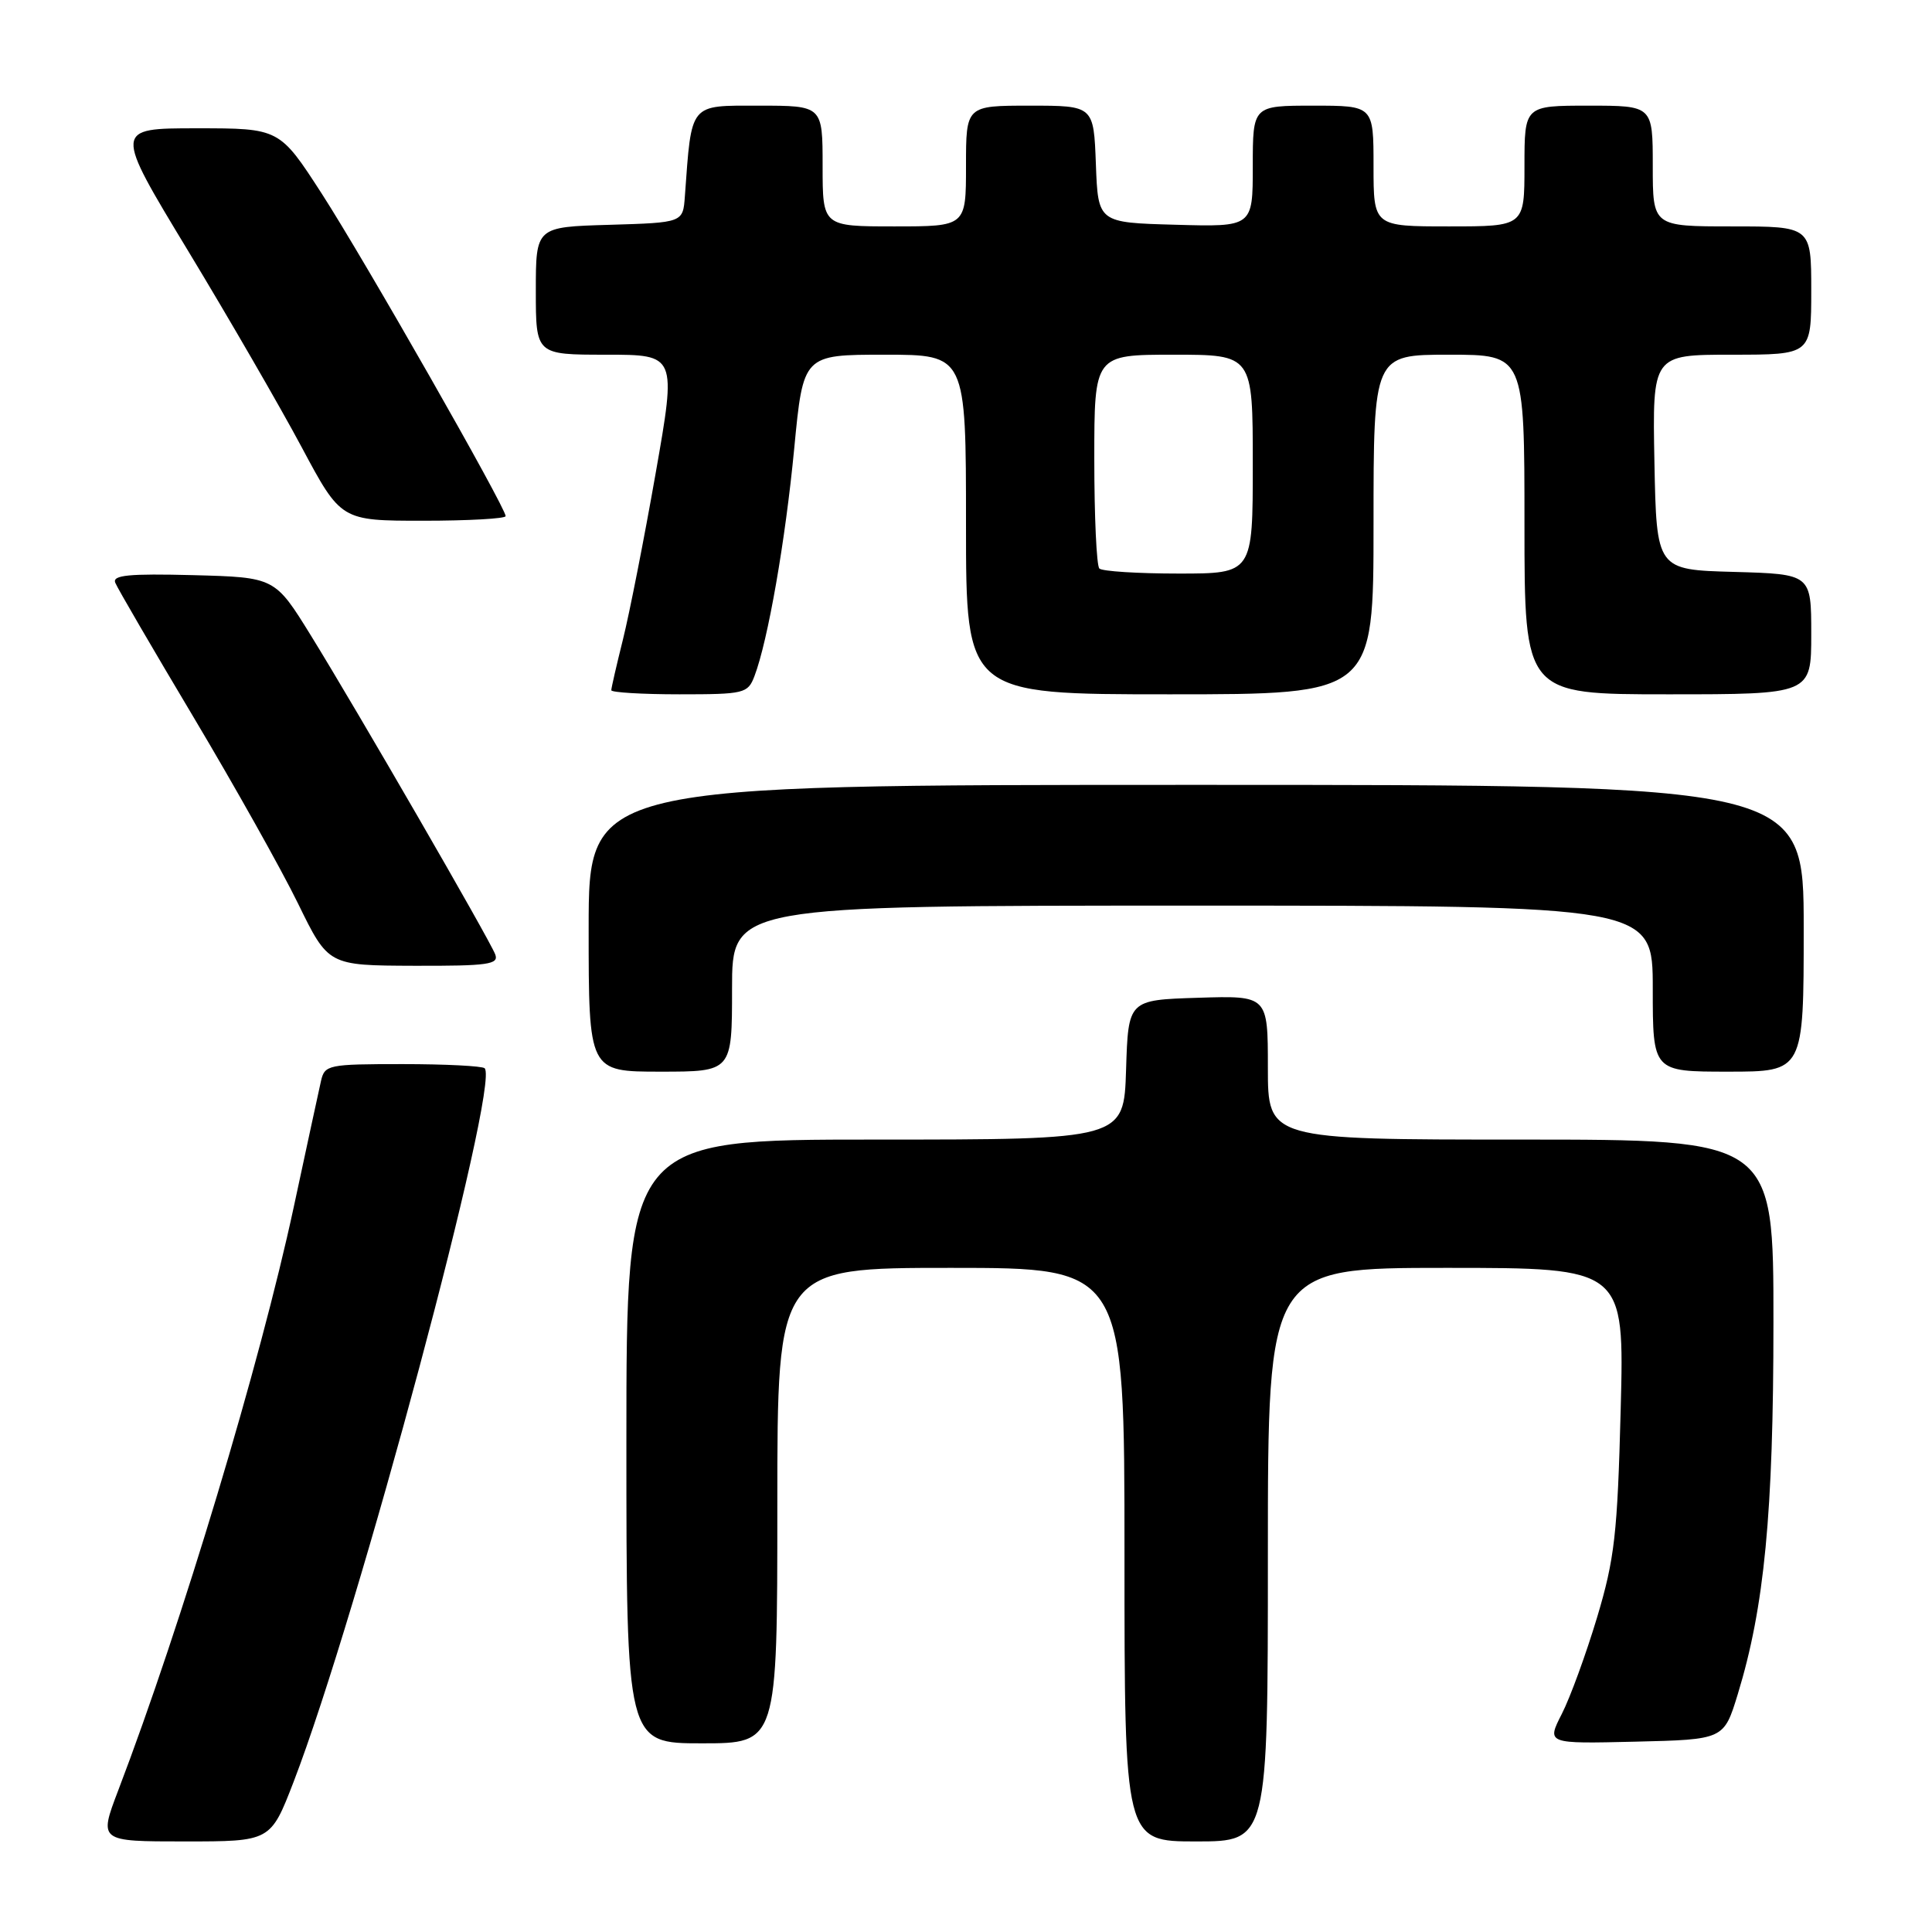 <?xml version="1.0" encoding="UTF-8" standalone="no"?>
<!DOCTYPE svg PUBLIC "-//W3C//DTD SVG 1.1//EN" "http://www.w3.org/Graphics/SVG/1.1/DTD/svg11.dtd" >
<svg xmlns="http://www.w3.org/2000/svg" xmlns:xlink="http://www.w3.org/1999/xlink" version="1.1" viewBox="0 0 256 256">
 <g >
 <path fill="currentColor"
d=" M 38.89 236.14 C 47.45 213.92 66.28 143.62 64.22 141.55 C 63.91 141.25 59.03 141.00 53.35 141.00 C 43.47 141.00 43.02 141.09 42.53 143.25 C 42.25 144.49 40.62 152.03 38.91 160.00 C 34.48 180.61 24.08 215.19 15.66 237.25 C 13.09 244.00 13.09 244.00 24.47 244.00 C 35.85 244.00 35.85 244.00 38.89 236.14 Z  M 168.00 206.00 C 168.00 168.00 168.00 168.00 191.62 168.00 C 215.24 168.00 215.24 168.00 214.75 186.75 C 214.32 203.29 213.95 206.54 211.62 214.32 C 210.16 219.17 208.06 224.93 206.95 227.10 C 204.93 231.06 204.93 231.06 216.67 230.78 C 228.42 230.50 228.42 230.50 230.26 224.50 C 233.79 212.97 234.99 200.54 234.99 175.25 C 235.00 151.00 235.00 151.00 201.50 151.00 C 168.00 151.00 168.00 151.00 168.00 141.46 C 168.00 131.92 168.00 131.92 158.75 132.21 C 149.50 132.50 149.50 132.50 149.21 141.75 C 148.92 151.00 148.92 151.00 115.96 151.00 C 83.00 151.00 83.00 151.00 83.00 191.00 C 83.00 231.00 83.00 231.00 93.00 231.00 C 103.00 231.00 103.00 231.00 103.00 199.50 C 103.00 168.00 103.00 168.00 126.00 168.00 C 149.00 168.00 149.00 168.00 149.00 206.00 C 149.00 244.00 149.00 244.00 158.50 244.00 C 168.00 244.00 168.00 244.00 168.00 206.00 Z  M 97.00 131.00 C 97.00 120.00 97.00 120.00 158.00 120.00 C 219.00 120.00 219.00 120.00 219.00 131.00 C 219.00 142.00 219.00 142.00 229.00 142.00 C 239.00 142.00 239.00 142.00 239.00 123.00 C 239.00 104.00 239.00 104.00 158.50 104.00 C 78.00 104.00 78.00 104.00 78.00 123.00 C 78.00 142.00 78.00 142.00 87.50 142.00 C 97.00 142.00 97.00 142.00 97.00 131.00 Z  M 65.62 126.46 C 64.84 124.43 47.26 94.02 41.19 84.20 C 36.43 76.50 36.43 76.50 25.59 76.21 C 17.08 75.99 14.87 76.21 15.27 77.21 C 15.55 77.92 20.22 85.93 25.64 95.02 C 31.06 104.11 37.30 115.23 39.50 119.74 C 43.50 127.93 43.50 127.93 54.86 127.97 C 64.69 128.00 66.13 127.79 65.62 126.46 Z  M 99.97 89.59 C 101.76 84.88 104.07 71.64 105.24 59.41 C 106.43 47.00 106.43 47.00 117.22 47.00 C 128.00 47.00 128.00 47.00 128.00 69.50 C 128.00 92.00 128.00 92.00 155.00 92.00 C 182.00 92.00 182.00 92.00 182.00 69.50 C 182.00 47.00 182.00 47.00 192.00 47.00 C 202.00 47.00 202.00 47.00 202.00 69.50 C 202.00 92.00 202.00 92.00 221.00 92.00 C 240.00 92.00 240.00 92.00 240.00 84.03 C 240.00 76.07 240.00 76.07 229.75 75.78 C 219.50 75.50 219.50 75.50 219.22 61.25 C 218.95 47.00 218.95 47.00 229.47 47.00 C 240.00 47.00 240.00 47.00 240.00 38.50 C 240.00 30.00 240.00 30.00 229.50 30.00 C 219.00 30.00 219.00 30.00 219.00 22.00 C 219.00 14.00 219.00 14.00 210.50 14.00 C 202.00 14.00 202.00 14.00 202.00 22.00 C 202.00 30.00 202.00 30.00 192.00 30.00 C 182.00 30.00 182.00 30.00 182.00 22.00 C 182.00 14.00 182.00 14.00 174.00 14.00 C 166.00 14.00 166.00 14.00 166.00 22.03 C 166.00 30.07 166.00 30.07 155.75 29.78 C 145.50 29.50 145.50 29.50 145.21 21.75 C 144.92 14.00 144.92 14.00 136.46 14.00 C 128.00 14.00 128.00 14.00 128.00 22.00 C 128.00 30.00 128.00 30.00 118.50 30.00 C 109.00 30.00 109.00 30.00 109.00 22.00 C 109.00 14.00 109.00 14.00 100.56 14.00 C 91.27 14.00 91.66 13.52 90.75 26.00 C 90.50 29.50 90.50 29.50 80.75 29.79 C 71.00 30.07 71.00 30.07 71.00 38.54 C 71.00 47.00 71.00 47.00 80.32 47.00 C 89.64 47.00 89.64 47.00 86.87 62.75 C 85.35 71.41 83.40 81.29 82.55 84.71 C 81.70 88.12 81.00 91.16 81.00 91.46 C 81.00 91.75 85.06 92.00 90.02 92.00 C 98.64 92.00 99.09 91.89 99.97 89.59 Z  M 67.00 68.39 C 67.00 67.24 48.30 34.44 42.66 25.70 C 37.04 17.00 37.04 17.00 26.07 17.00 C 15.09 17.00 15.09 17.00 24.93 33.25 C 30.34 42.19 37.11 53.89 39.97 59.25 C 45.18 69.00 45.18 69.00 56.09 69.00 C 62.09 69.00 67.00 68.72 67.00 68.39 Z  M 145.67 75.33 C 145.30 74.97 145.00 68.44 145.00 60.83 C 145.00 47.00 145.00 47.00 155.50 47.00 C 166.00 47.00 166.00 47.00 166.00 61.50 C 166.00 76.00 166.00 76.00 156.17 76.00 C 150.76 76.00 146.03 75.70 145.67 75.33 Z "/>
</g>
</svg>
